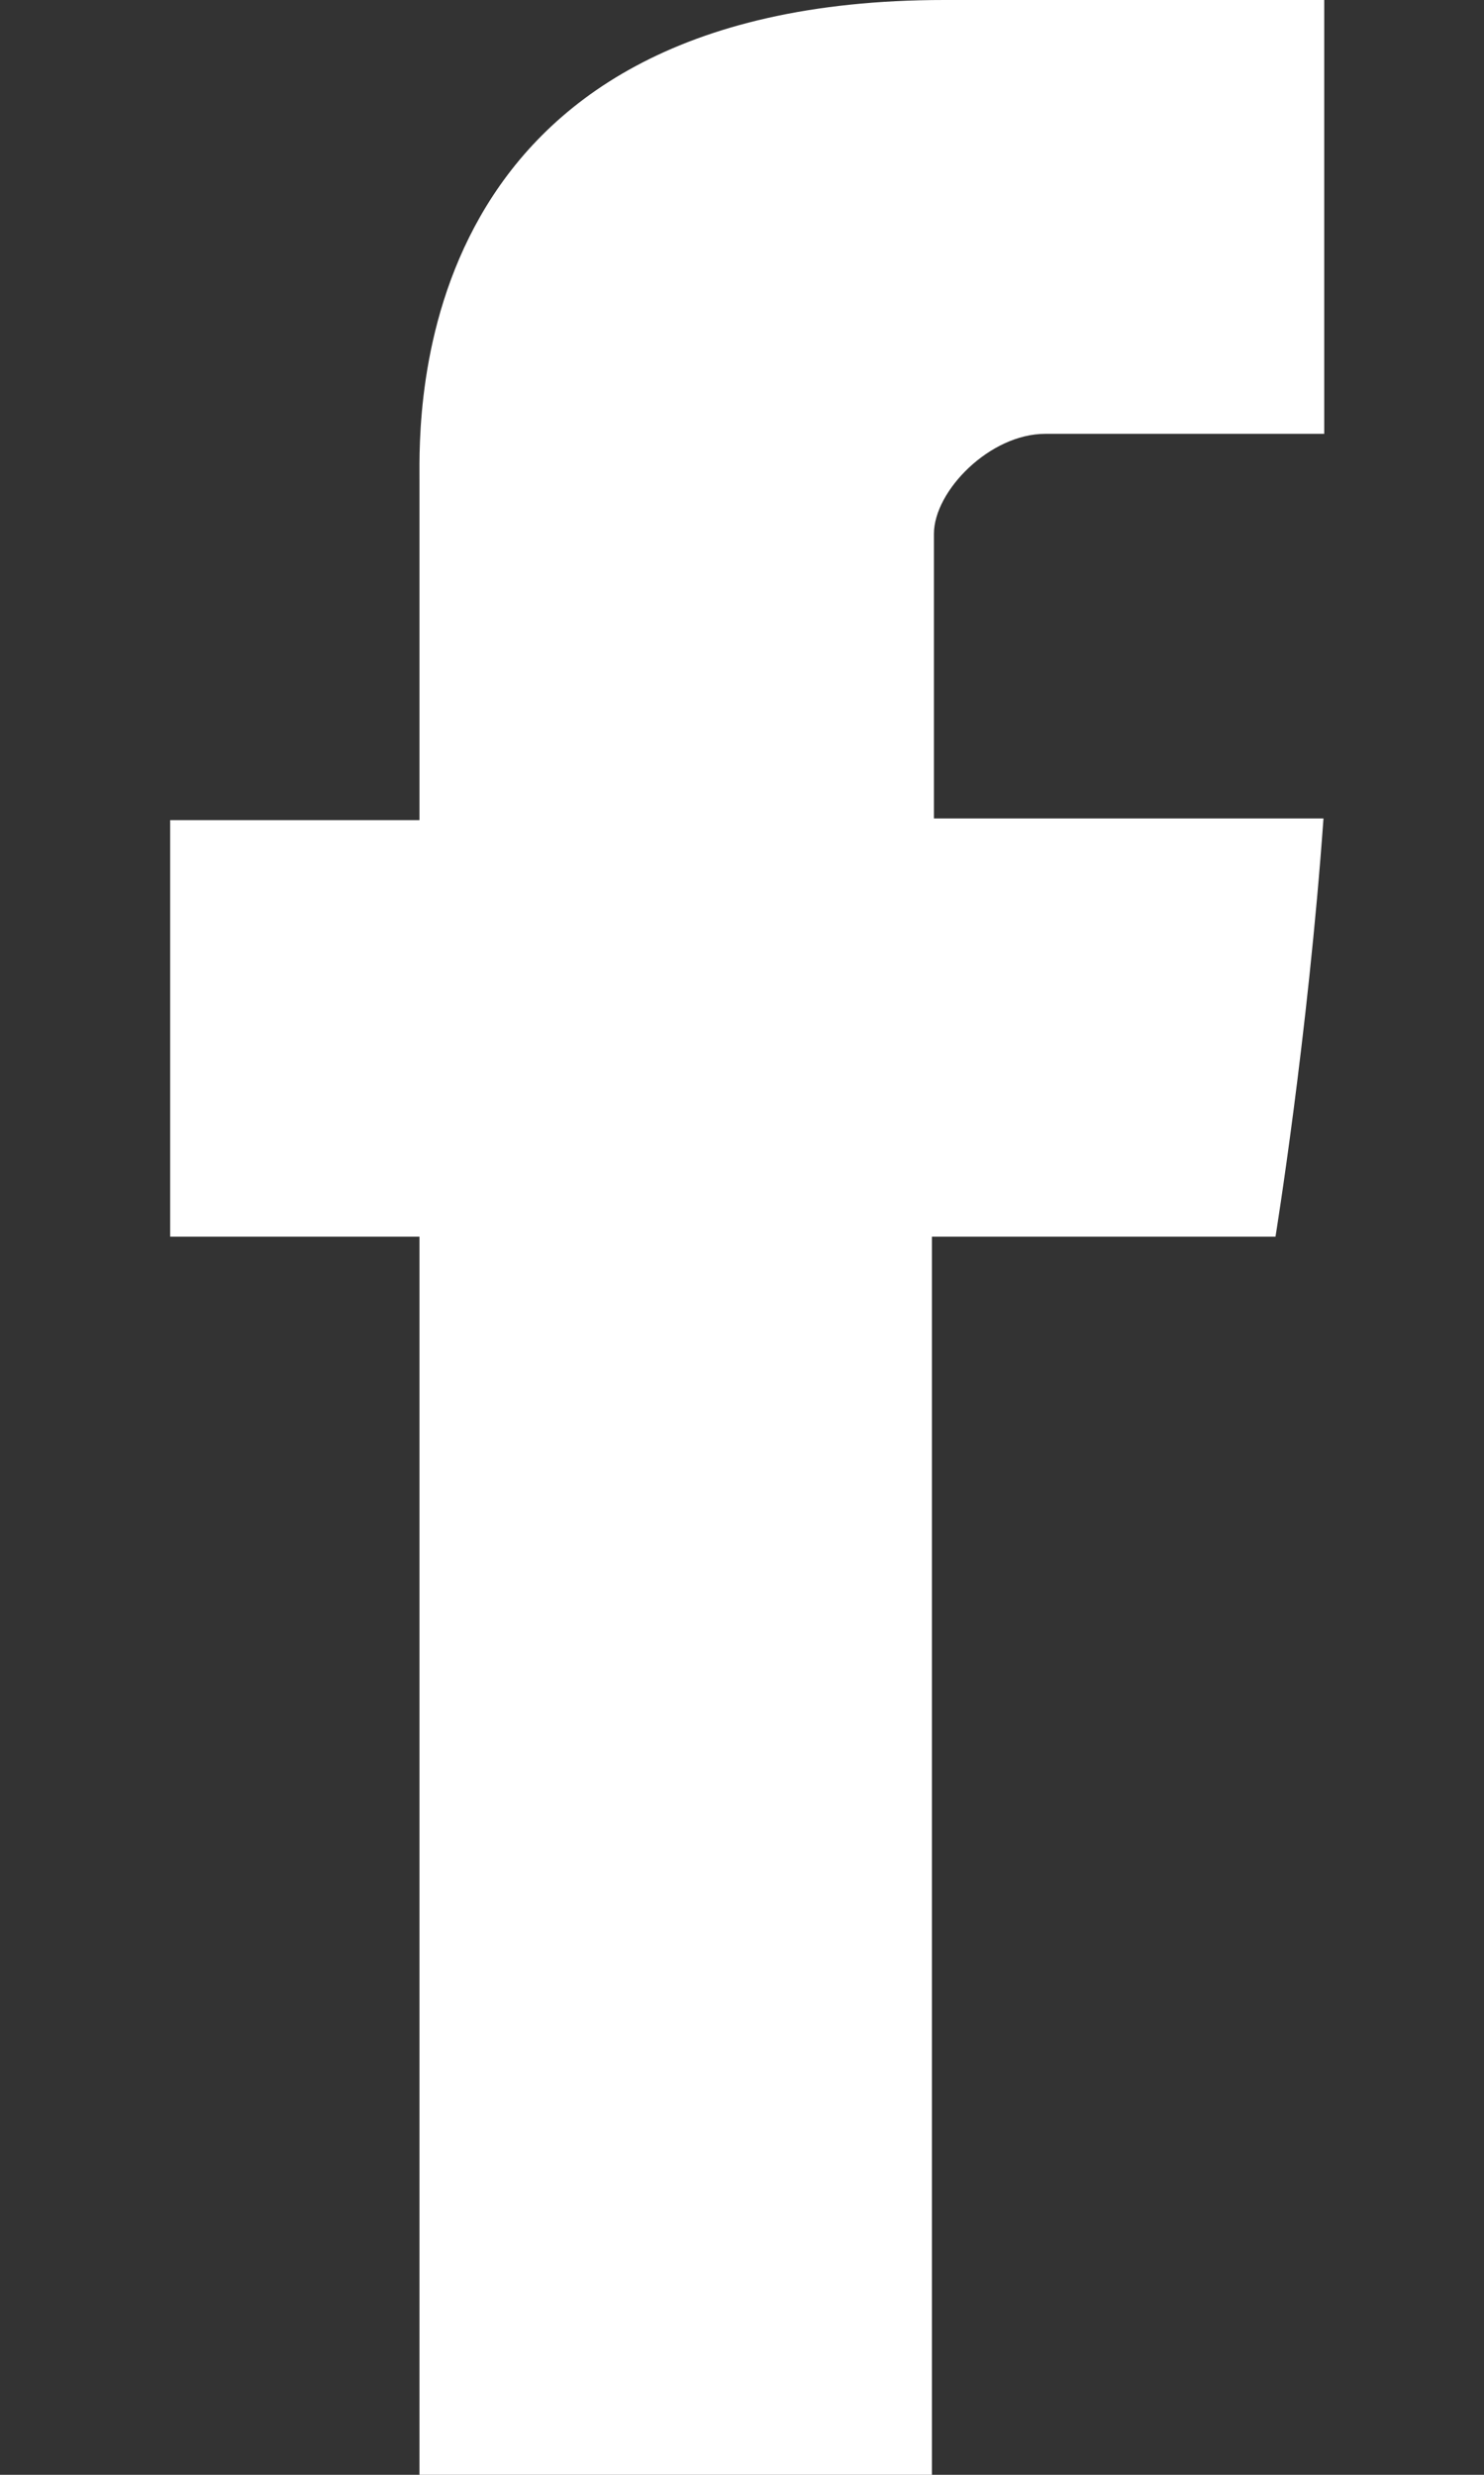 <svg width="6" height="10" viewBox="0 0 6 10" fill="none" xmlns="http://www.w3.org/2000/svg">
<rect x="0" y="0" width="6" height="10" fill="#333333" stroke="none"/>
<path d="M1.696 1.937V3.314H0.688V4.997H1.696V10H3.768V4.997H5.157C5.157 4.997 5.288 4.19 5.351 3.307H3.776V2.157C3.776 1.984 4.002 1.753 4.226 1.753H5.354V0H3.818C1.645 0 1.696 1.685 1.696 1.937Z" fill="white"/>
</svg>
